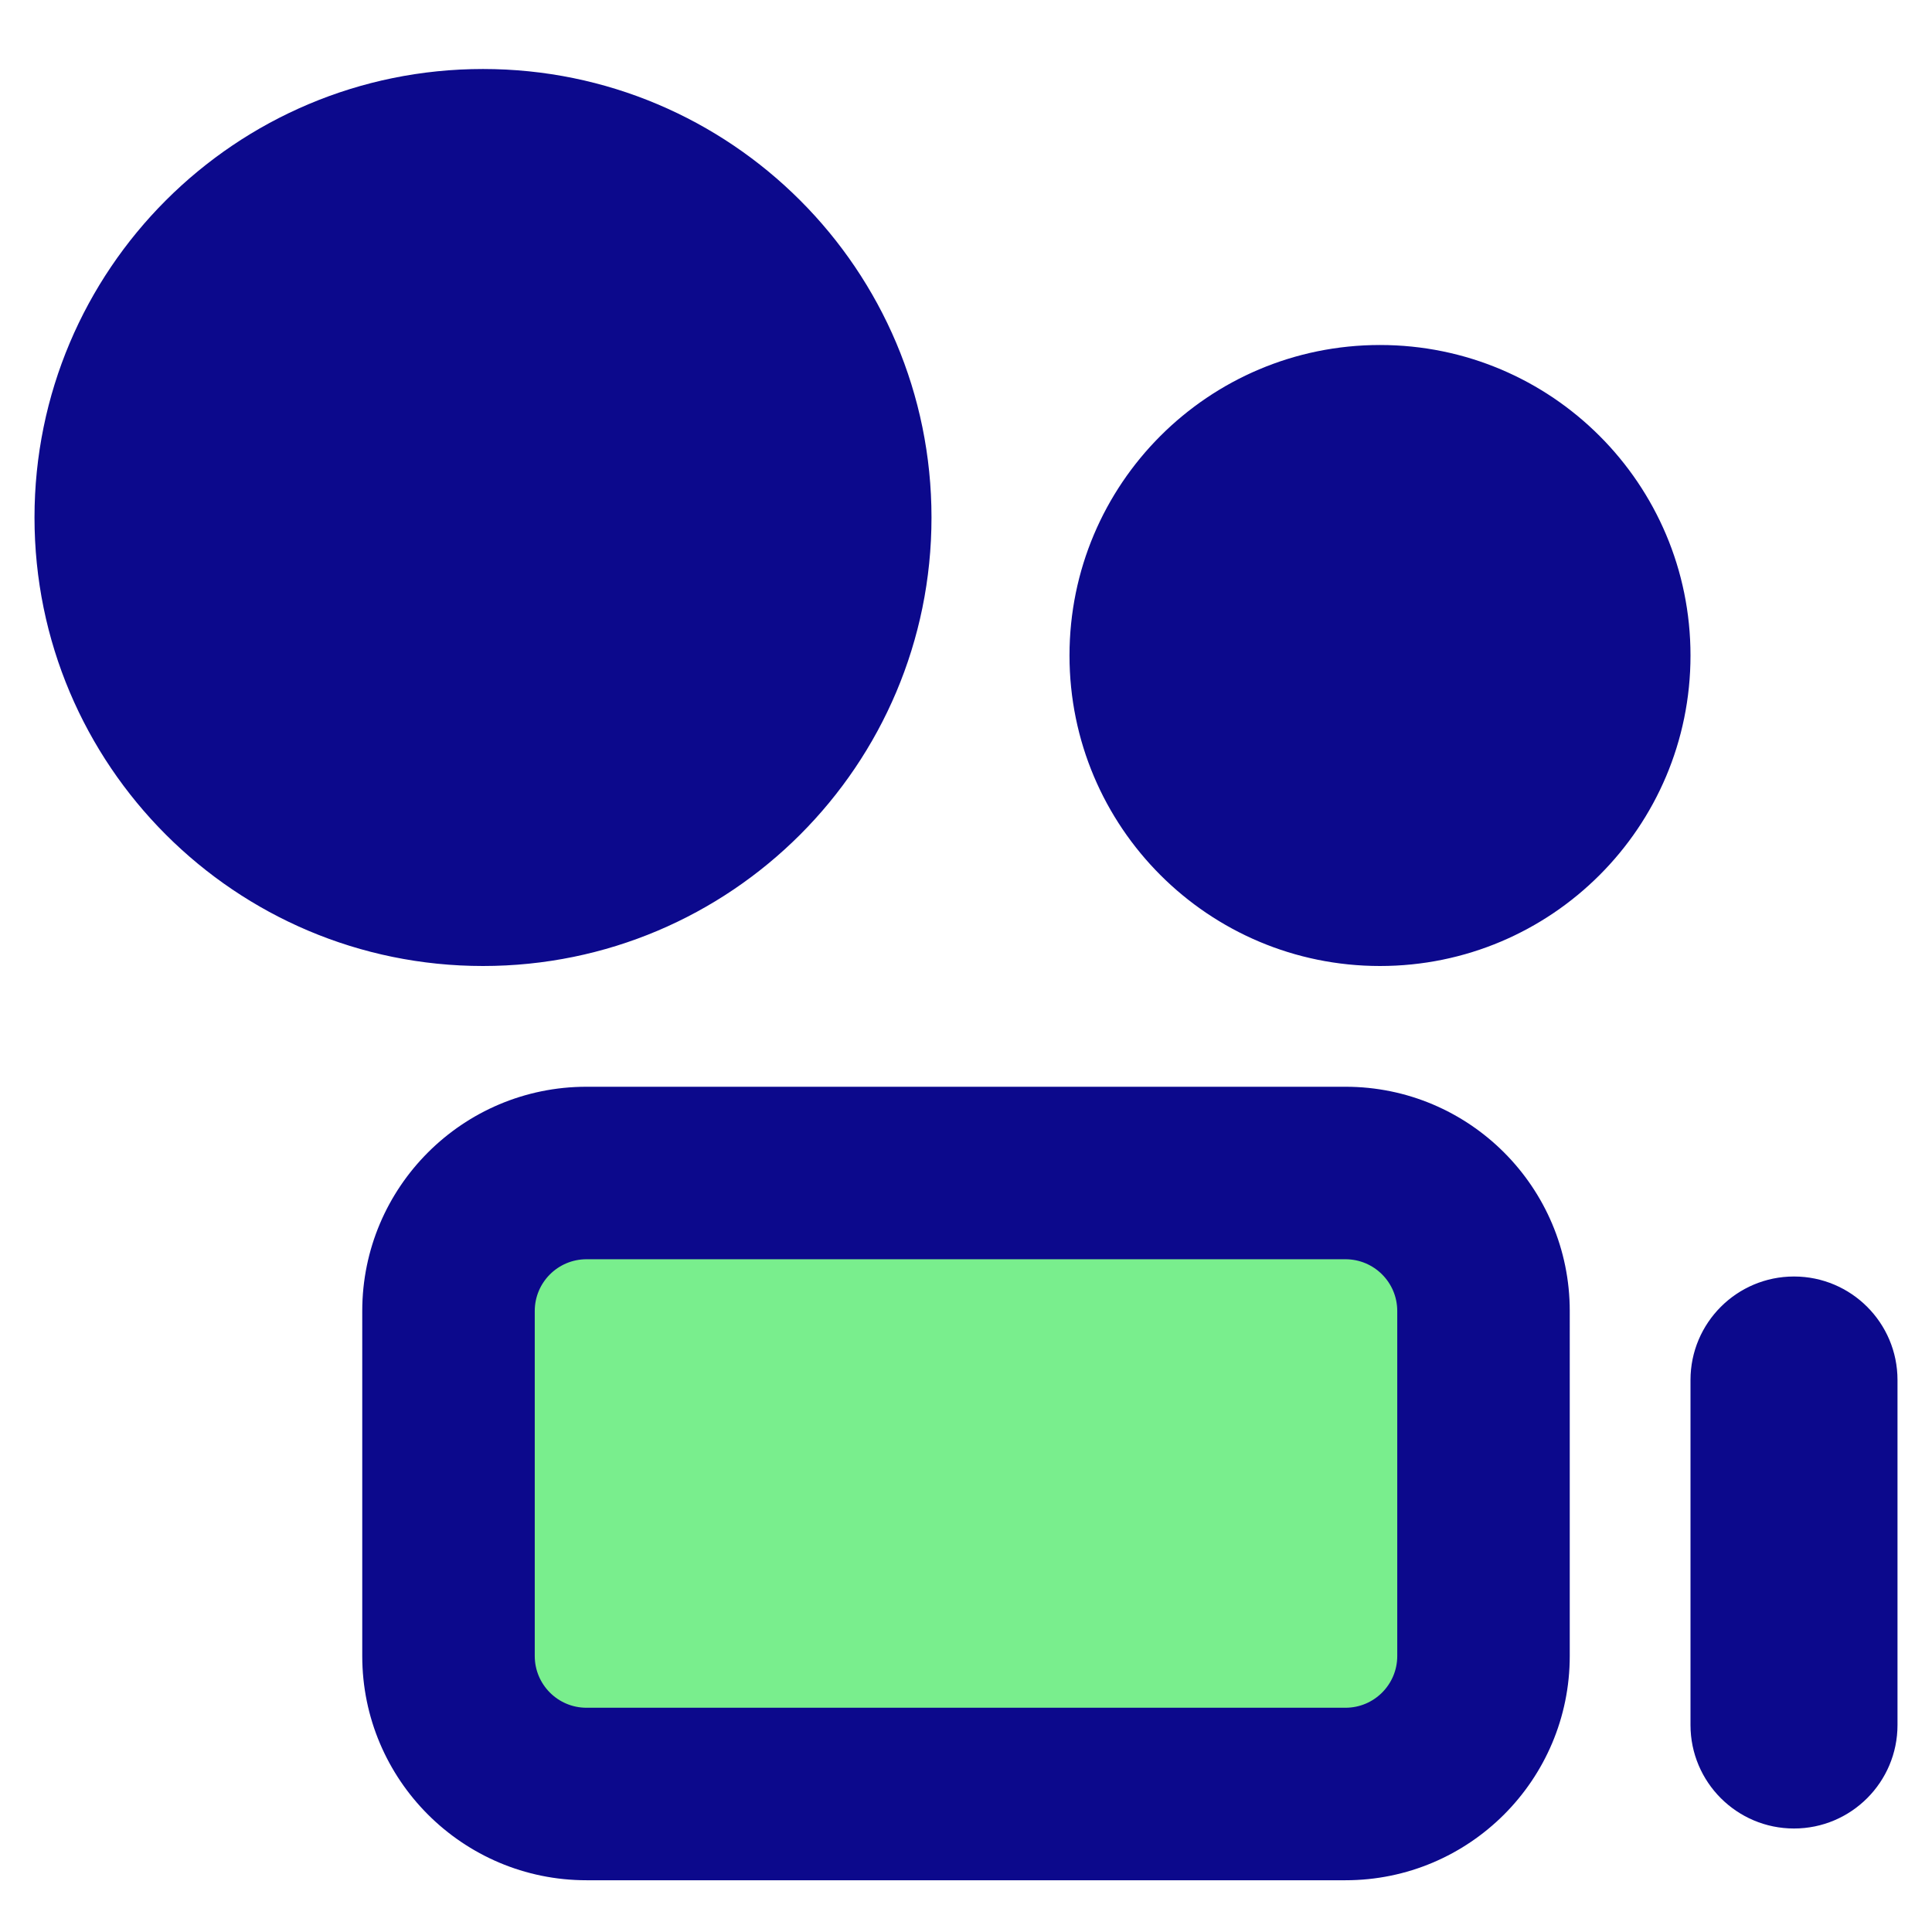 <svg xmlns="http://www.w3.org/2000/svg" fill="none" viewBox="0 0 14 14" id="Camera-Video--Streamline-Core">
  <desc>
    Camera Video Streamline Icon: https://streamlinehq.com
  </desc>
  <g id="camera-video--film-television-tv-camera-movies-video-recorder">
    <path id="Vector" fill="#79ee8d" d="M9.75 8.5h-5.5c-0.552 0 -1 0.448 -1 1V12c0 0.552 0.448 1 1 1h5.5c0.552 0 1 -0.448 1 -1V9.5c0 -0.552 -0.448 -1 -1 -1Z" stroke-width="1"></path>
    <path id="Union" fill="#0c098c" fill-rule="evenodd" d="M0.25 3.75C0.25 1.955 1.705 0.5 3.5 0.5s3.25 1.455 3.25 3.25S5.295 7 3.5 7 0.25 5.545 0.25 3.75ZM10 2.5c-1.243 0 -2.25 1.007 -2.25 2.25S8.757 7 10 7c1.243 0 2.25 -1.007 2.25 -2.25S11.243 2.5 10 2.5ZM4.25 9.125c-0.207 0 -0.375 0.168 -0.375 0.375V12c0 0.207 0.168 0.375 0.375 0.375h5.5c0.207 0 0.375 -0.168 0.375 -0.375V9.5c0 -0.207 -0.168 -0.375 -0.375 -0.375h-5.5ZM2.625 9.5c0 -0.897 0.728 -1.625 1.625 -1.625h5.5c0.897 0 1.625 0.728 1.625 1.625V12c0 0.897 -0.728 1.625 -1.625 1.625h-5.5c-0.897 0 -1.625 -0.728 -1.625 -1.625V9.5Zm11.125 0.5c0 -0.414 -0.336 -0.75 -0.75 -0.75s-0.75 0.336 -0.75 0.75v2.5c0 0.414 0.336 0.75 0.75 0.75s0.75 -0.336 0.75 -0.75V10Z" clip-rule="evenodd" stroke-width="1"></path>
  </g>
</svg>